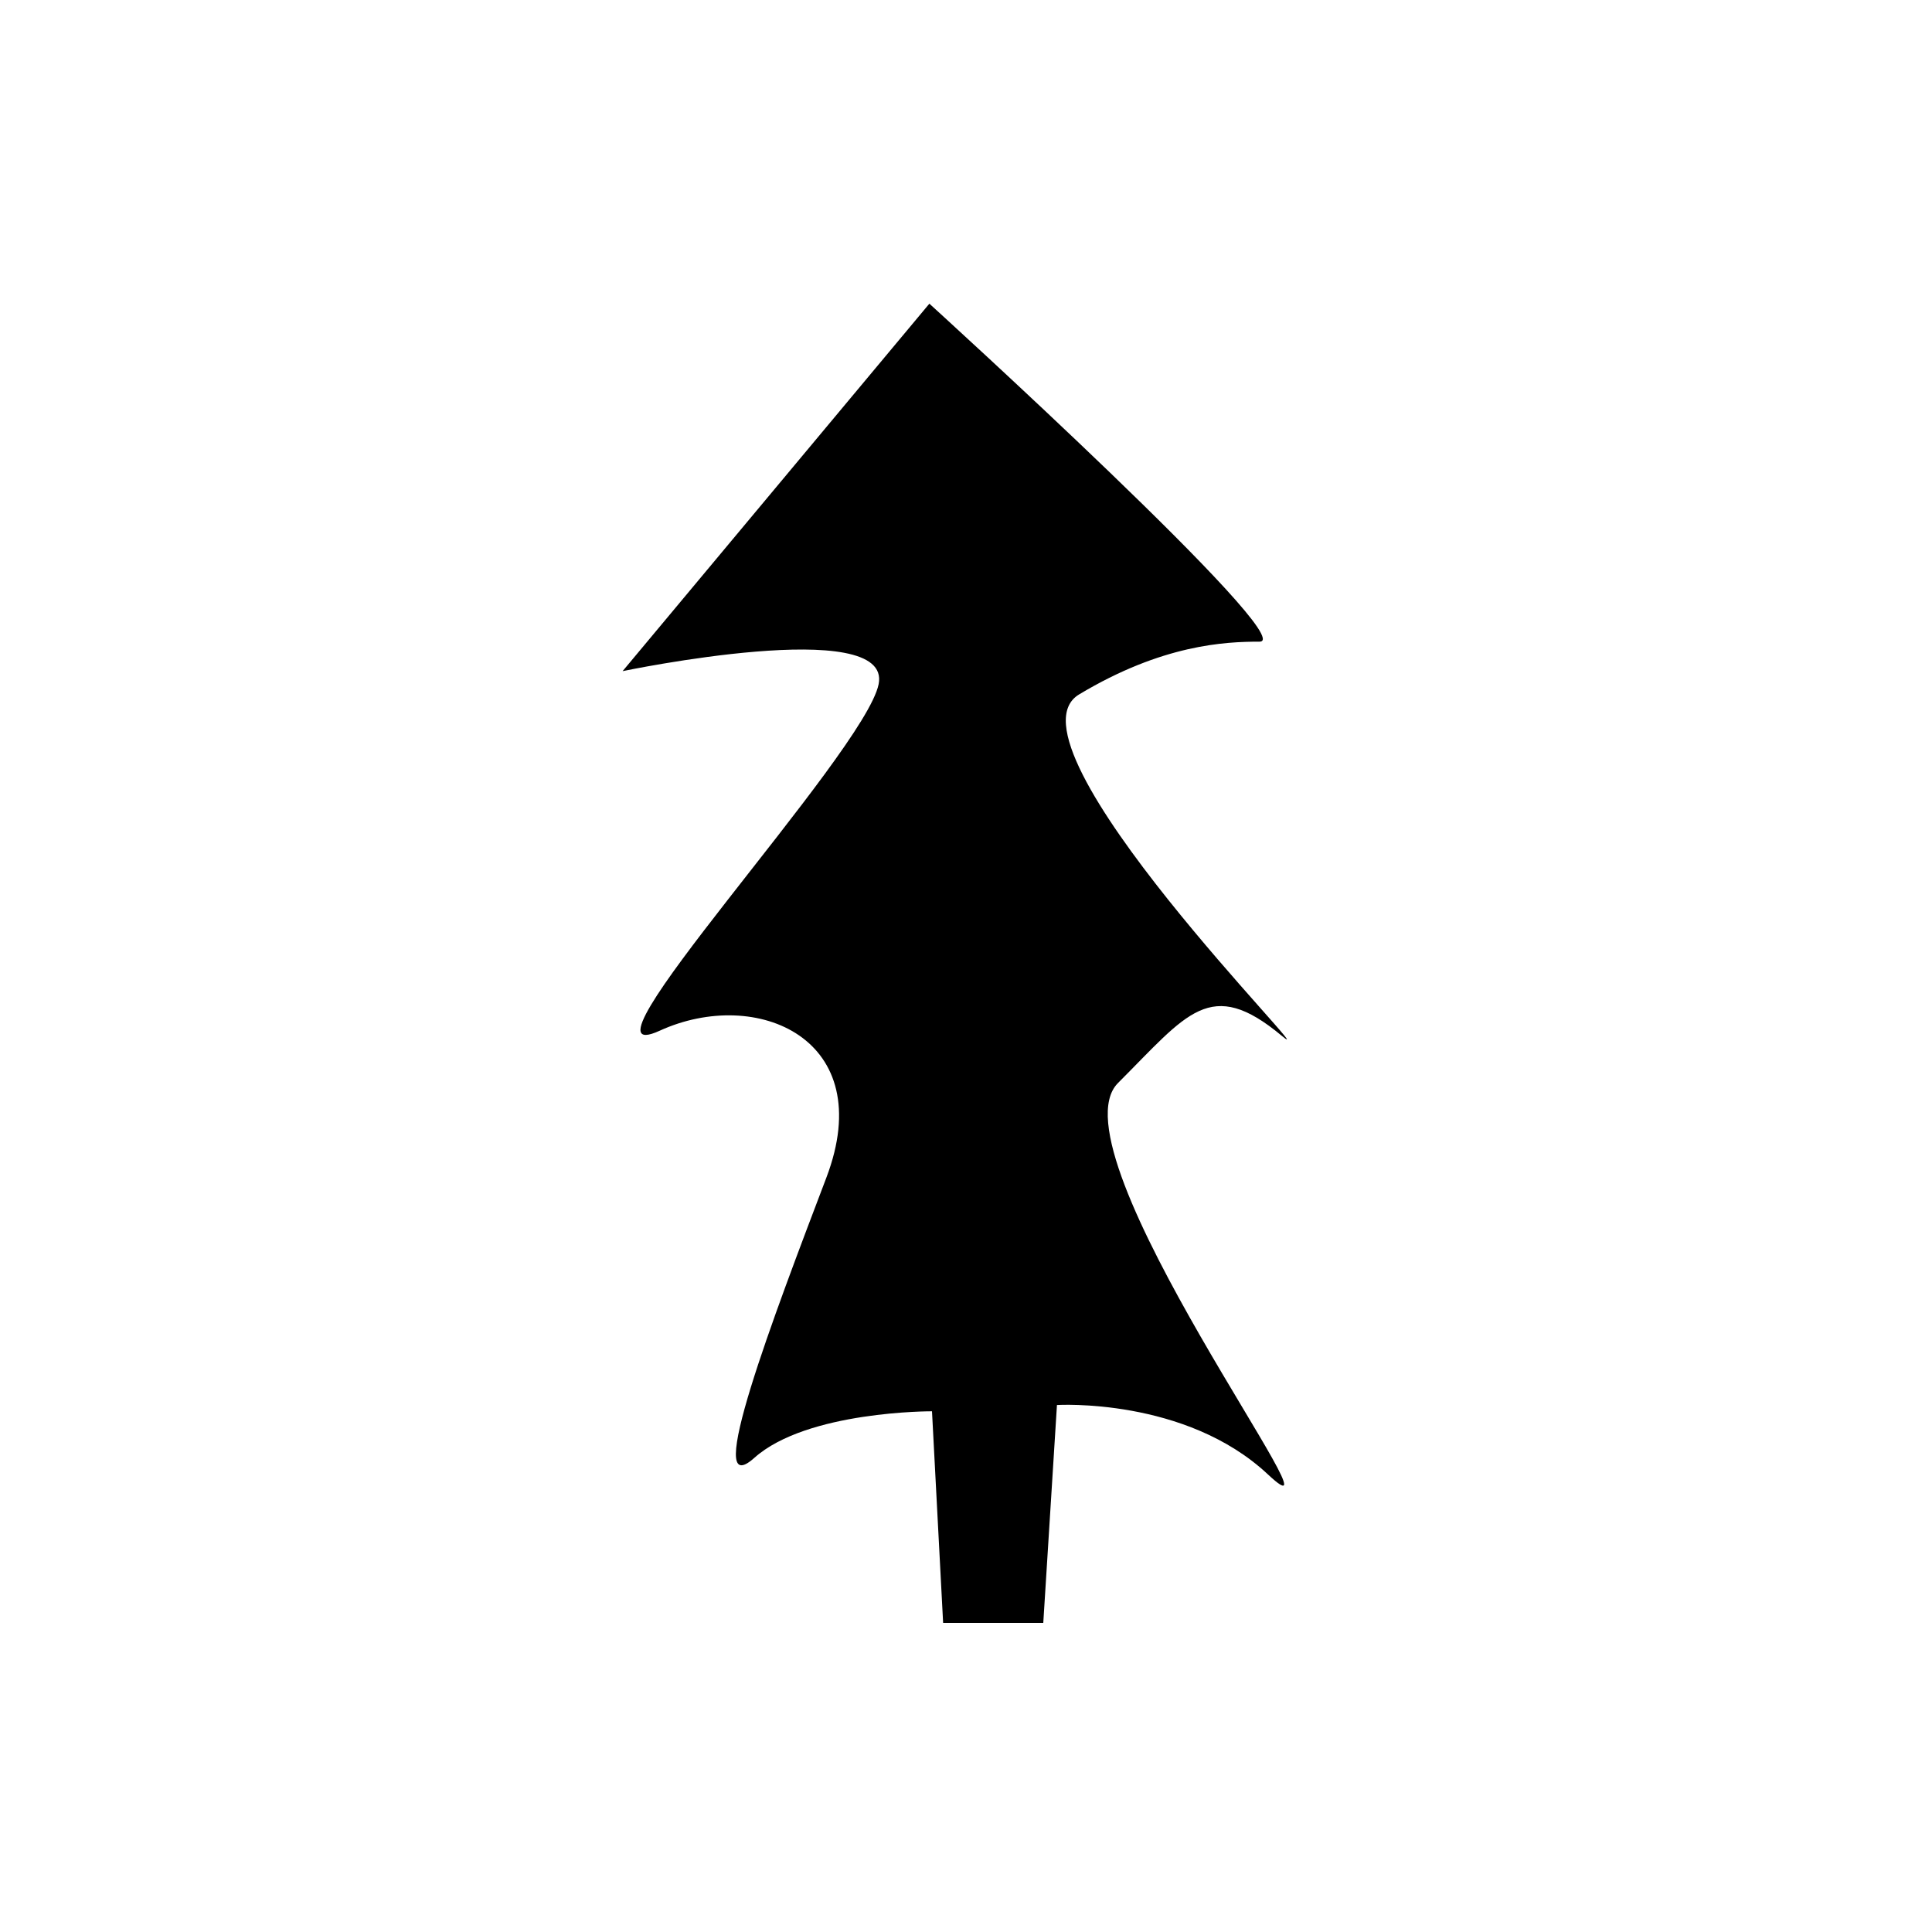 <?xml version="1.0" encoding="utf-8"?>
<!-- Generator: Adobe Illustrator 16.2.1, SVG Export Plug-In . SVG Version: 6.00 Build 0)  -->
<!DOCTYPE svg PUBLIC "-//W3C//DTD SVG 1.1 Tiny//EN" "http://www.w3.org/Graphics/SVG/1.1/DTD/svg11-tiny.dtd">
<svg version="1.1" baseProfile="tiny" id="Layer_1" xmlns="http://www.w3.org/2000/svg" xmlns:xlink="http://www.w3.org/1999/xlink"
	 x="0px" y="0px" width="50px" height="50px" viewBox="0 0 50 50" xml:space="preserve">
<path d="M24.052,7.859l-7.939,9.51c0,0,6.986-1.459,6.626,0.337s-8.181,10.119-5.667,8.969c2.514-1.149,5.679,0.211,4.314,3.803
	s-3.23,8.473-1.865,7.252s4.599-1.206,4.599-1.206L24.408,42H27l0.354-5.638c0,0,3.327-0.204,5.46,1.796
	c2.299,2.155-5.676-8.334-3.88-10.13s2.388-2.764,4.239-1.221c1.293,1.077-7.4-7.543-5.245-8.836s3.781-1.365,4.67-1.365
	C33.675,16.606,24.052,7.859,24.052,7.859z"/>
<g>
</g>
<g>
</g>
<g>
</g>
<g>
</g>
<g>
</g>
<g>
</g>
<g>
</g>
<g>
</g>
<g>
</g>
<g>
</g>
<g>
</g>
<g>
</g>
<g>
</g>
<g>
</g>
<g>
</g>
</svg>
